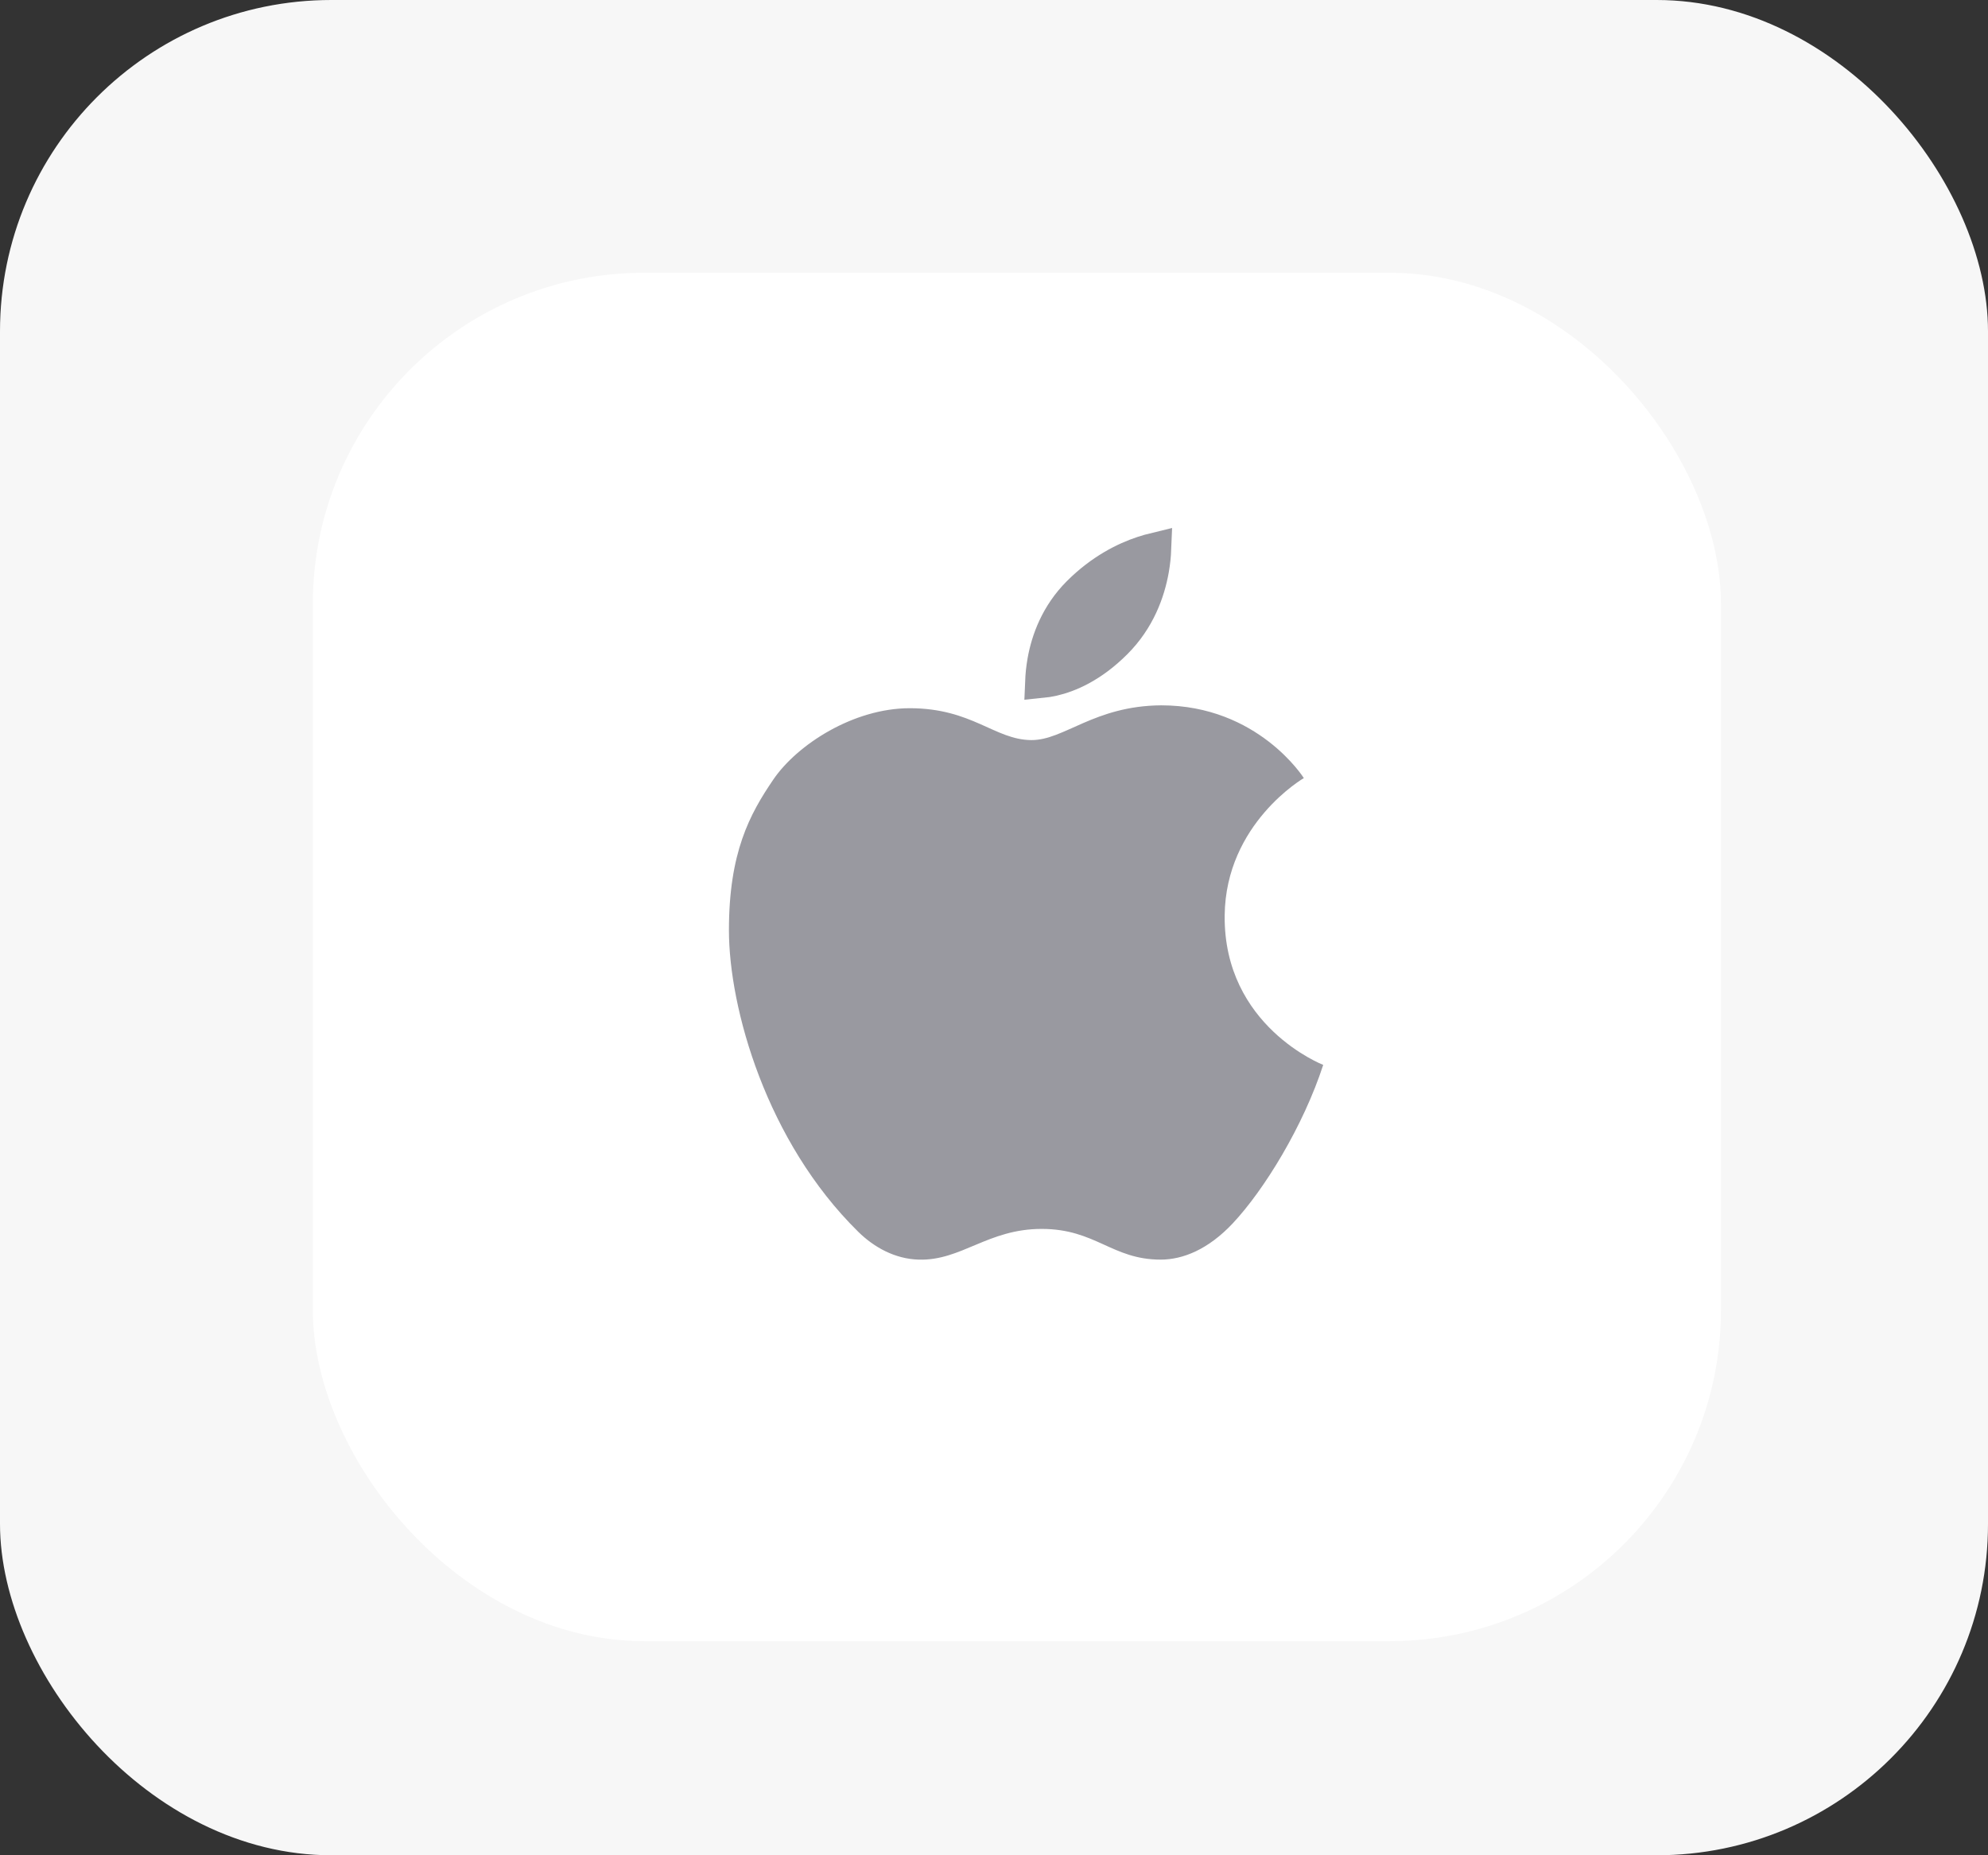 <svg width="60" height="56" viewBox="0 0 60 56" fill="none" xmlns="http://www.w3.org/2000/svg">
<rect x="0" y="0" width="60" height="56" fill="#333333" stroke="none"/>
<rect width="60" height="56" rx="10" fill="#F7F7F7"/>
<rect x="9.441" y="8.233" width="42.5" height="41.304" rx="10" fill="white"/>
<path d="M31.783 20.511C31.655 20.54 31.54 20.557 31.44 20.567C31.447 20.396 31.465 20.186 31.507 19.951C31.619 19.326 31.897 18.551 32.554 17.893C33.24 17.208 33.952 16.859 34.488 16.682C34.62 16.638 34.742 16.605 34.849 16.579C34.842 16.754 34.822 16.962 34.782 17.192C34.663 17.864 34.369 18.695 33.67 19.394C32.947 20.117 32.264 20.4 31.783 20.511Z" fill="#9999A0" stroke="#9999A0"/>
<path d="M31.125 22.339C30.019 22.331 29.34 21.377 27.457 21.377C25.762 21.377 24.064 22.47 23.341 23.528C22.623 24.581 22 25.735 22 28.079C22 30.422 23.128 34.452 25.903 37.181C26.378 37.648 27.007 37.999 27.724 38.021C29.015 38.06 29.808 37.094 31.438 37.094C33.068 37.094 33.559 38.021 35.03 38.021C35.699 38.021 36.463 37.716 37.204 36.928C38.155 35.916 39.335 33.99 39.936 32.143C39.936 32.143 36.926 30.98 36.962 27.63C36.992 24.852 39.351 23.486 39.351 23.486C39.351 23.486 37.974 21.29 35.045 21.29C33.023 21.305 32.117 22.346 31.125 22.339Z" fill="#9999A0"/>
</svg>
